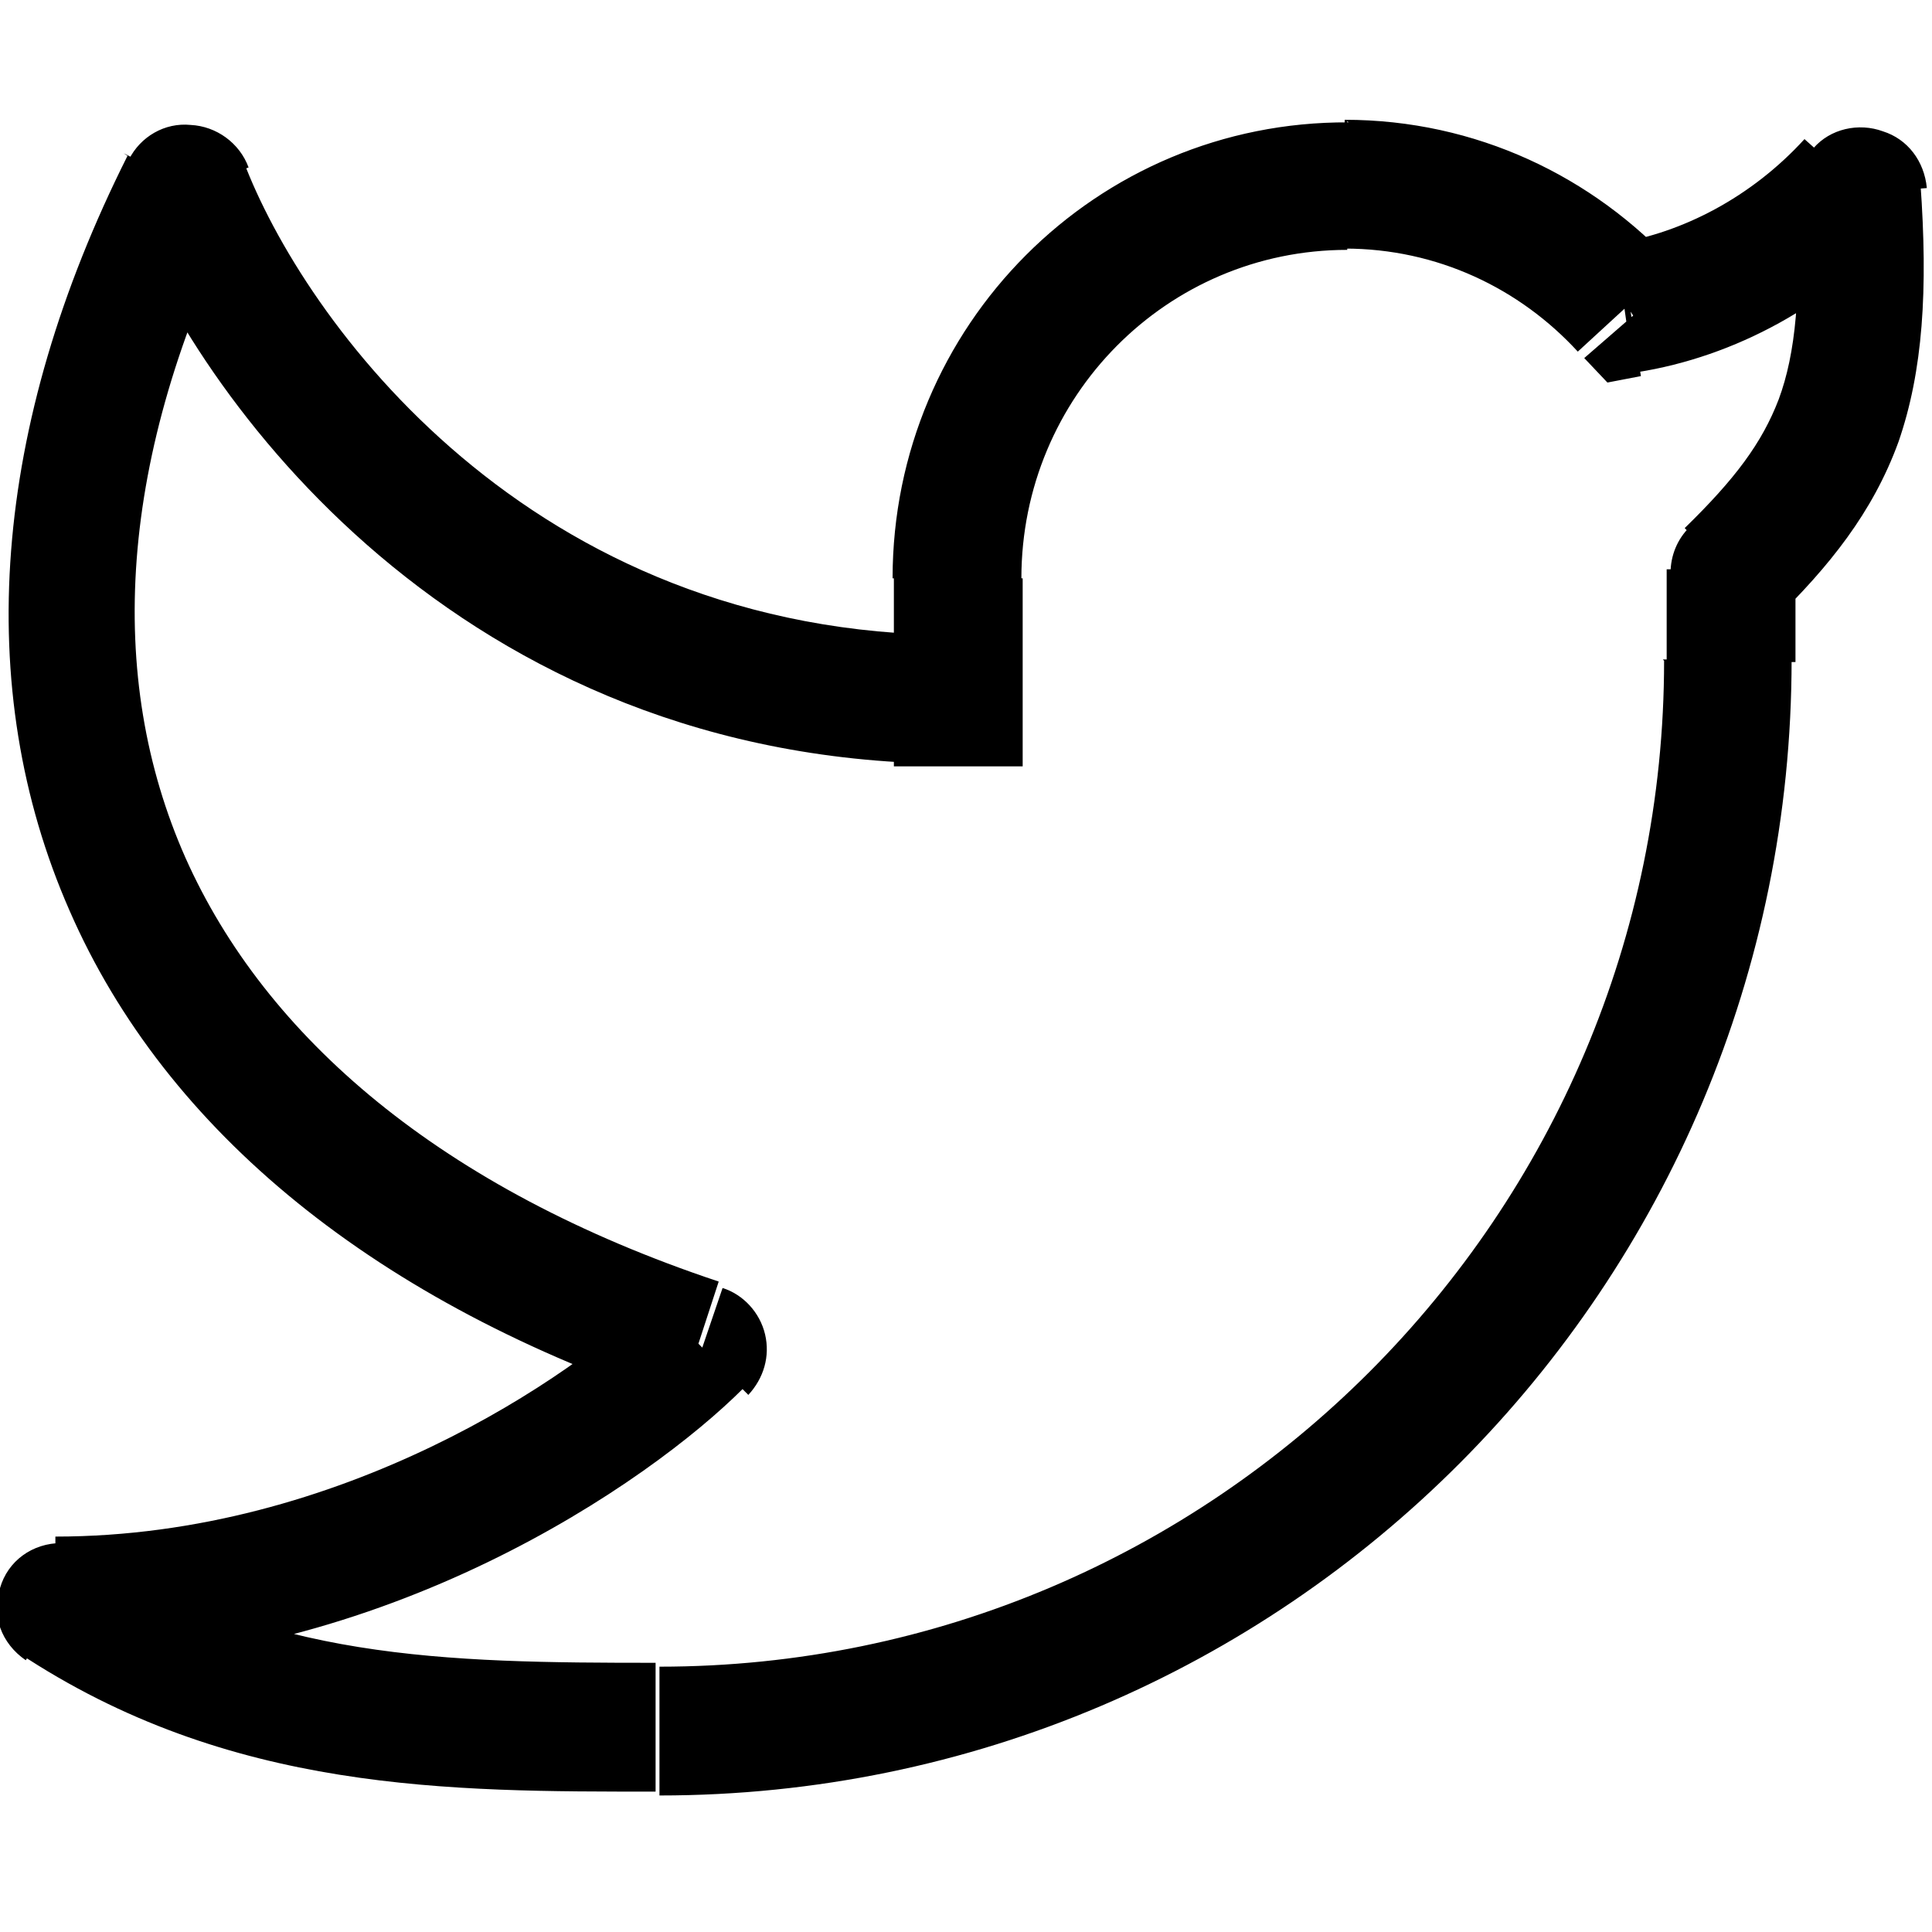<svg viewBox="0 0 15 15" xmlns="http://www.w3.org/2000/svg"><path d="M14.47 1.5l.49-.04c-.02-.21-.15-.38-.34-.44 -.19-.07-.41-.02-.54.13l.37.33Zm-.5 2.95c0-.28-.23-.5-.5-.5 -.28 0-.5.22-.5.5h1Zm-6.5.08h-.5v0h.5Zm0 .95h.5v0h-.5Zm-6.99 7v-.5c-.23 0-.42.14-.48.35 -.07.21.01.43.2.56l.27-.42Zm.99-11l.46-.18c-.07-.19-.25-.32-.45-.33 -.2-.02-.39.09-.48.27l.44.22Zm3.99 9l.35.35c.12-.13.17-.3.13-.47 -.04-.17-.17-.31-.33-.36l-.16.47Zm7.22-8.03l-.38.33 .18.19 .26-.05 -.08-.5Zm1.26-.95c.05.77 0 1.25-.13 1.6 -.13.34-.34.62-.73 1l.69.72c.43-.42.77-.84.97-1.39 .19-.55.23-1.18.17-2.01l-1 .06Zm0 3.65v-.73h-1v.72h1Zm-7-.65v.95h1v-.96h-1Zm0 .95v.5h1v-.5h-1Zm3.53-4.5C8.51.94 6.93 2.53 6.93 4.49h1c0-1.41 1.13-2.55 2.53-2.55v-1Zm2.45 4.18c0 4.31-3.5 7.81-7.8 7.81v1c4.86 0 8.79-3.95 8.79-8.82h-1ZM.97 1.61c.54 1.45 2.58 4.32 6.45 4.32v-1c-3.32 0-5.07-2.46-5.53-3.68l-.94.35Zm.02-.4C-.06 3.3-.22 5.34.54 7.07c.75 1.72 2.39 3.05 4.73 3.83l.31-.95c-2.16-.72-3.52-1.9-4.14-3.29 -.62-1.4-.53-3.11.42-5.02l-.9-.45Zm4.08 8.87c-.61.6-2.42 1.85-4.64 1.85v1c2.56 0 4.61-1.42 5.34-2.15l-.71-.71Zm7.94-8.01c-.64-.7-1.55-1.14-2.57-1.14v1c.72 0 1.36.31 1.81.8l.74-.68Zm-.3.82c.76-.12 1.5-.52 2.05-1.14l-.75-.67c-.41.45-.95.73-1.47.81l.14.98ZM.14 12.83c1.64 1.09 3.36 1.08 4.95 1.08v-1c-1.63 0-3.05-.02-4.41-.92l-.56.83Z"/></svg>